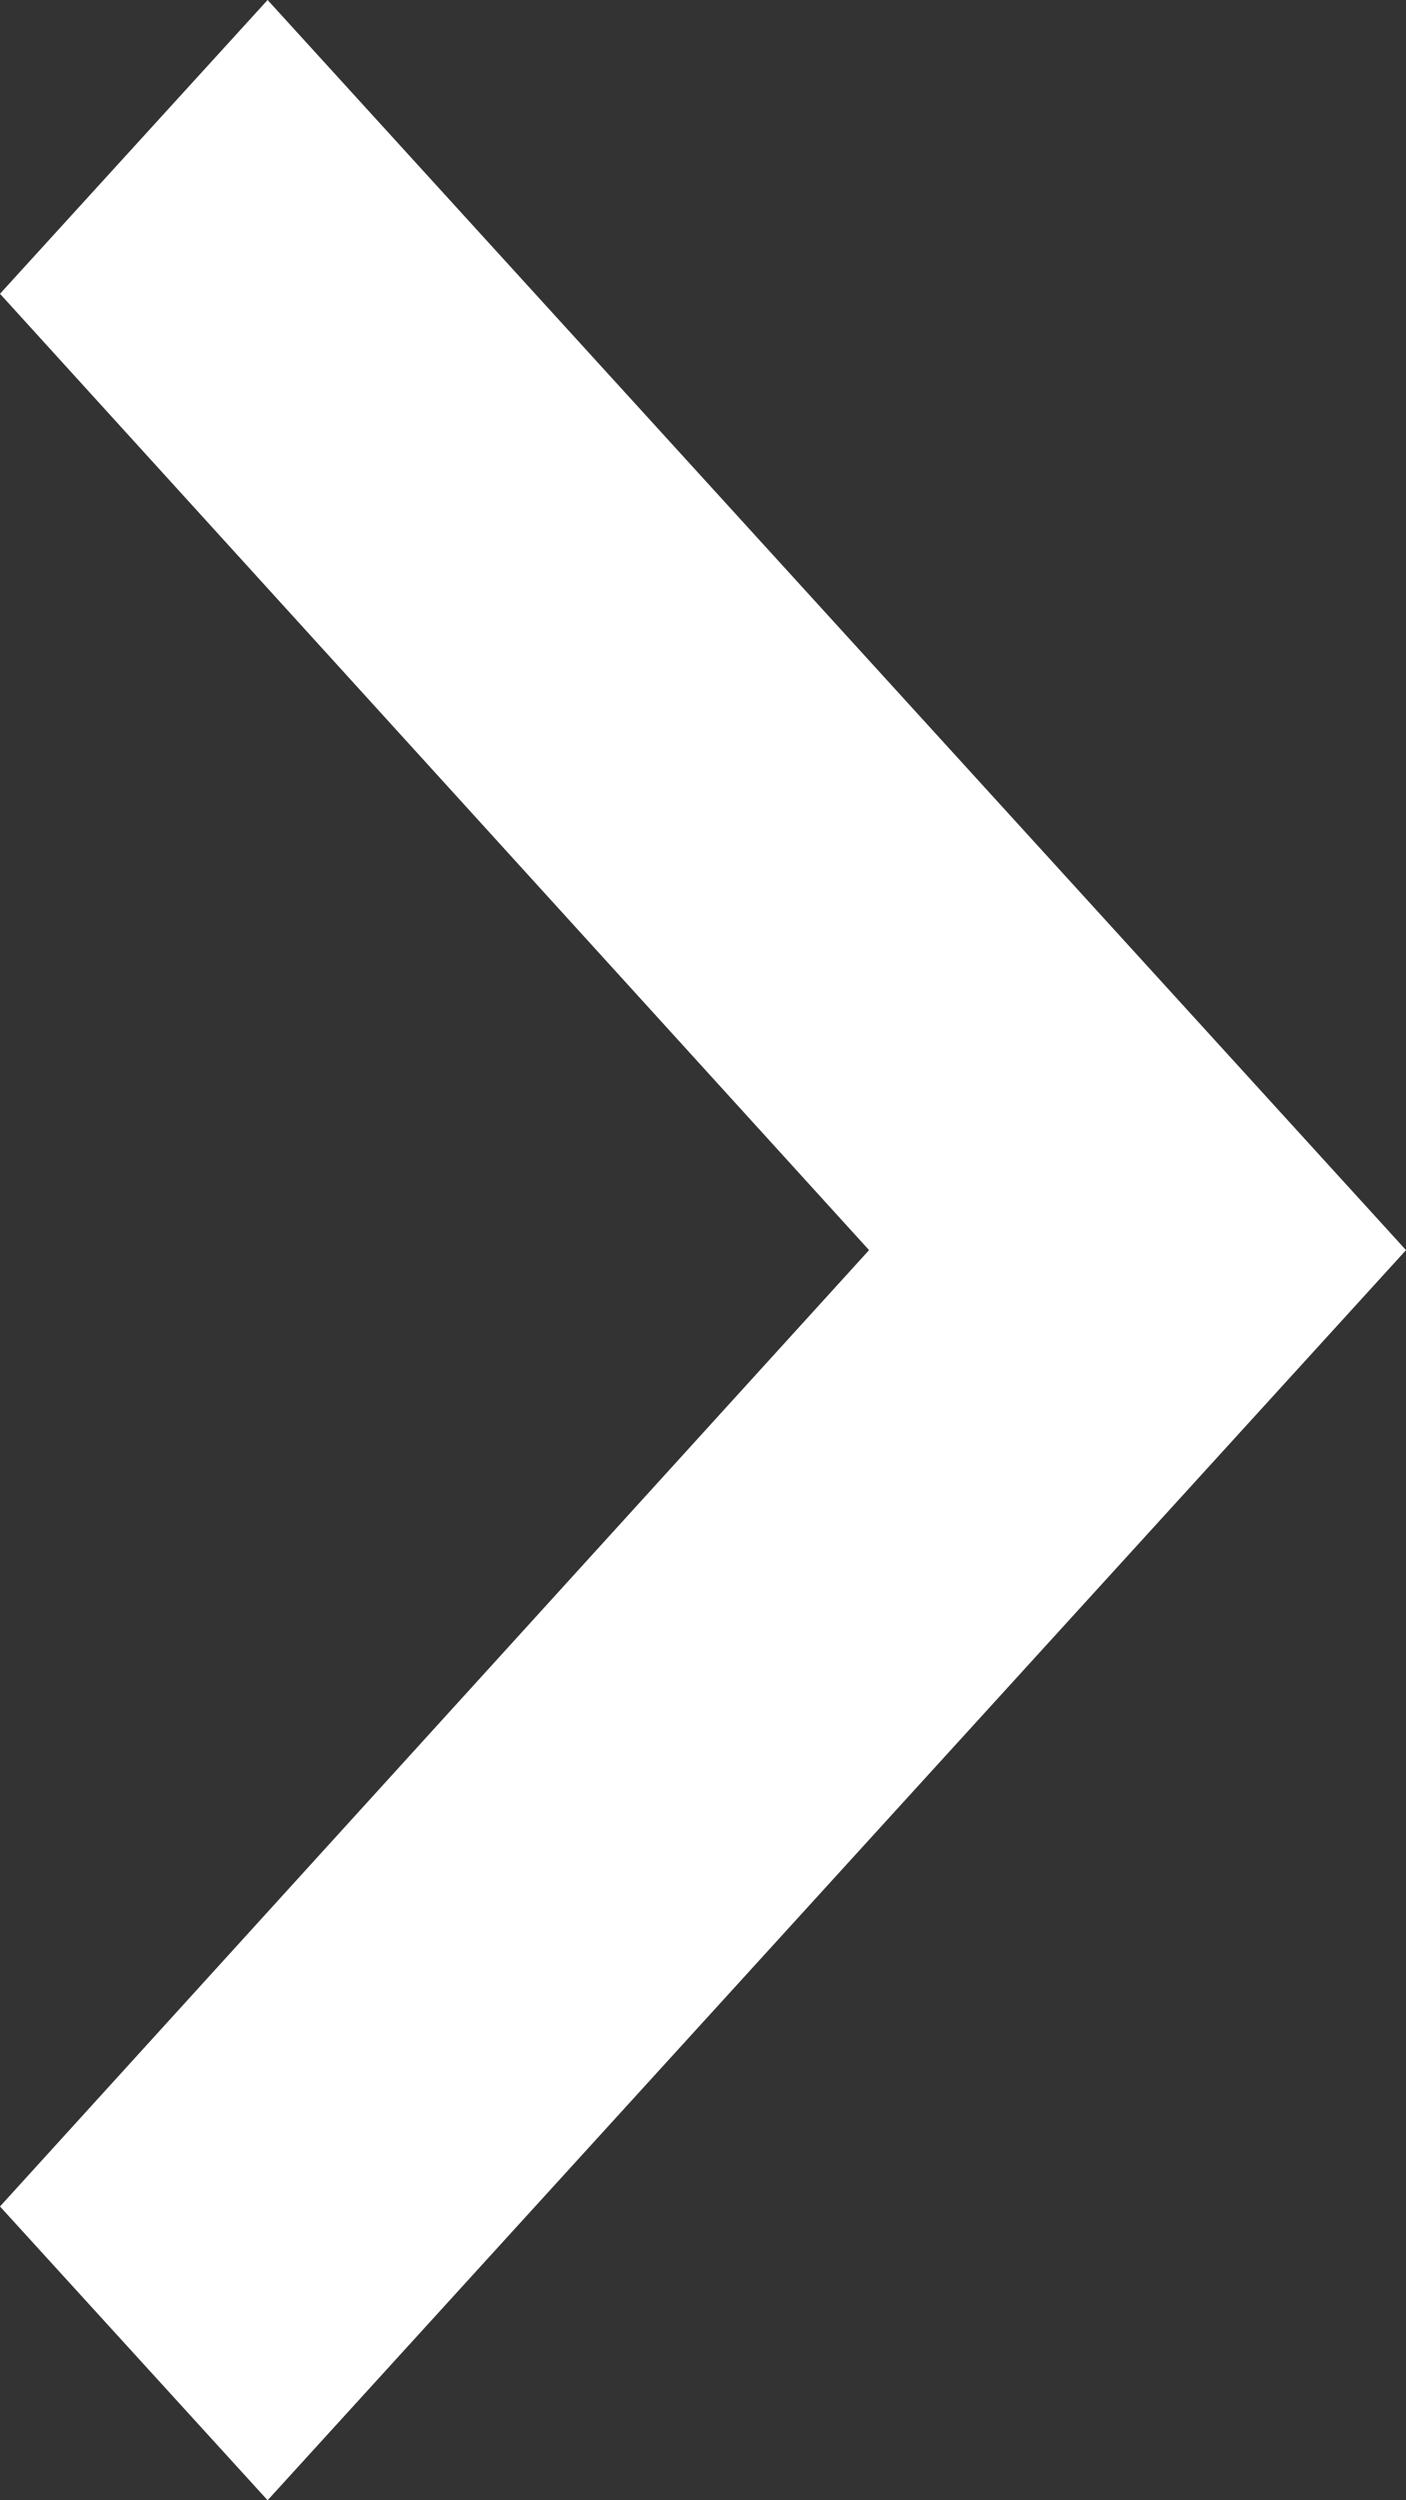 <svg xmlns="http://www.w3.org/2000/svg" width="9" height="16" viewBox="0 0 9 16">
  <rect x="0" y="0" width="9" height="16" fill="#333333" stroke="none"/>
  <path id="arrow_down" d="M16,1.713,14.12,0,8,5.563,1.88,0,0,1.713,8,9l8-7.287Z" transform="translate(0 16) rotate(-90)" fill="#fff"/>
</svg>
